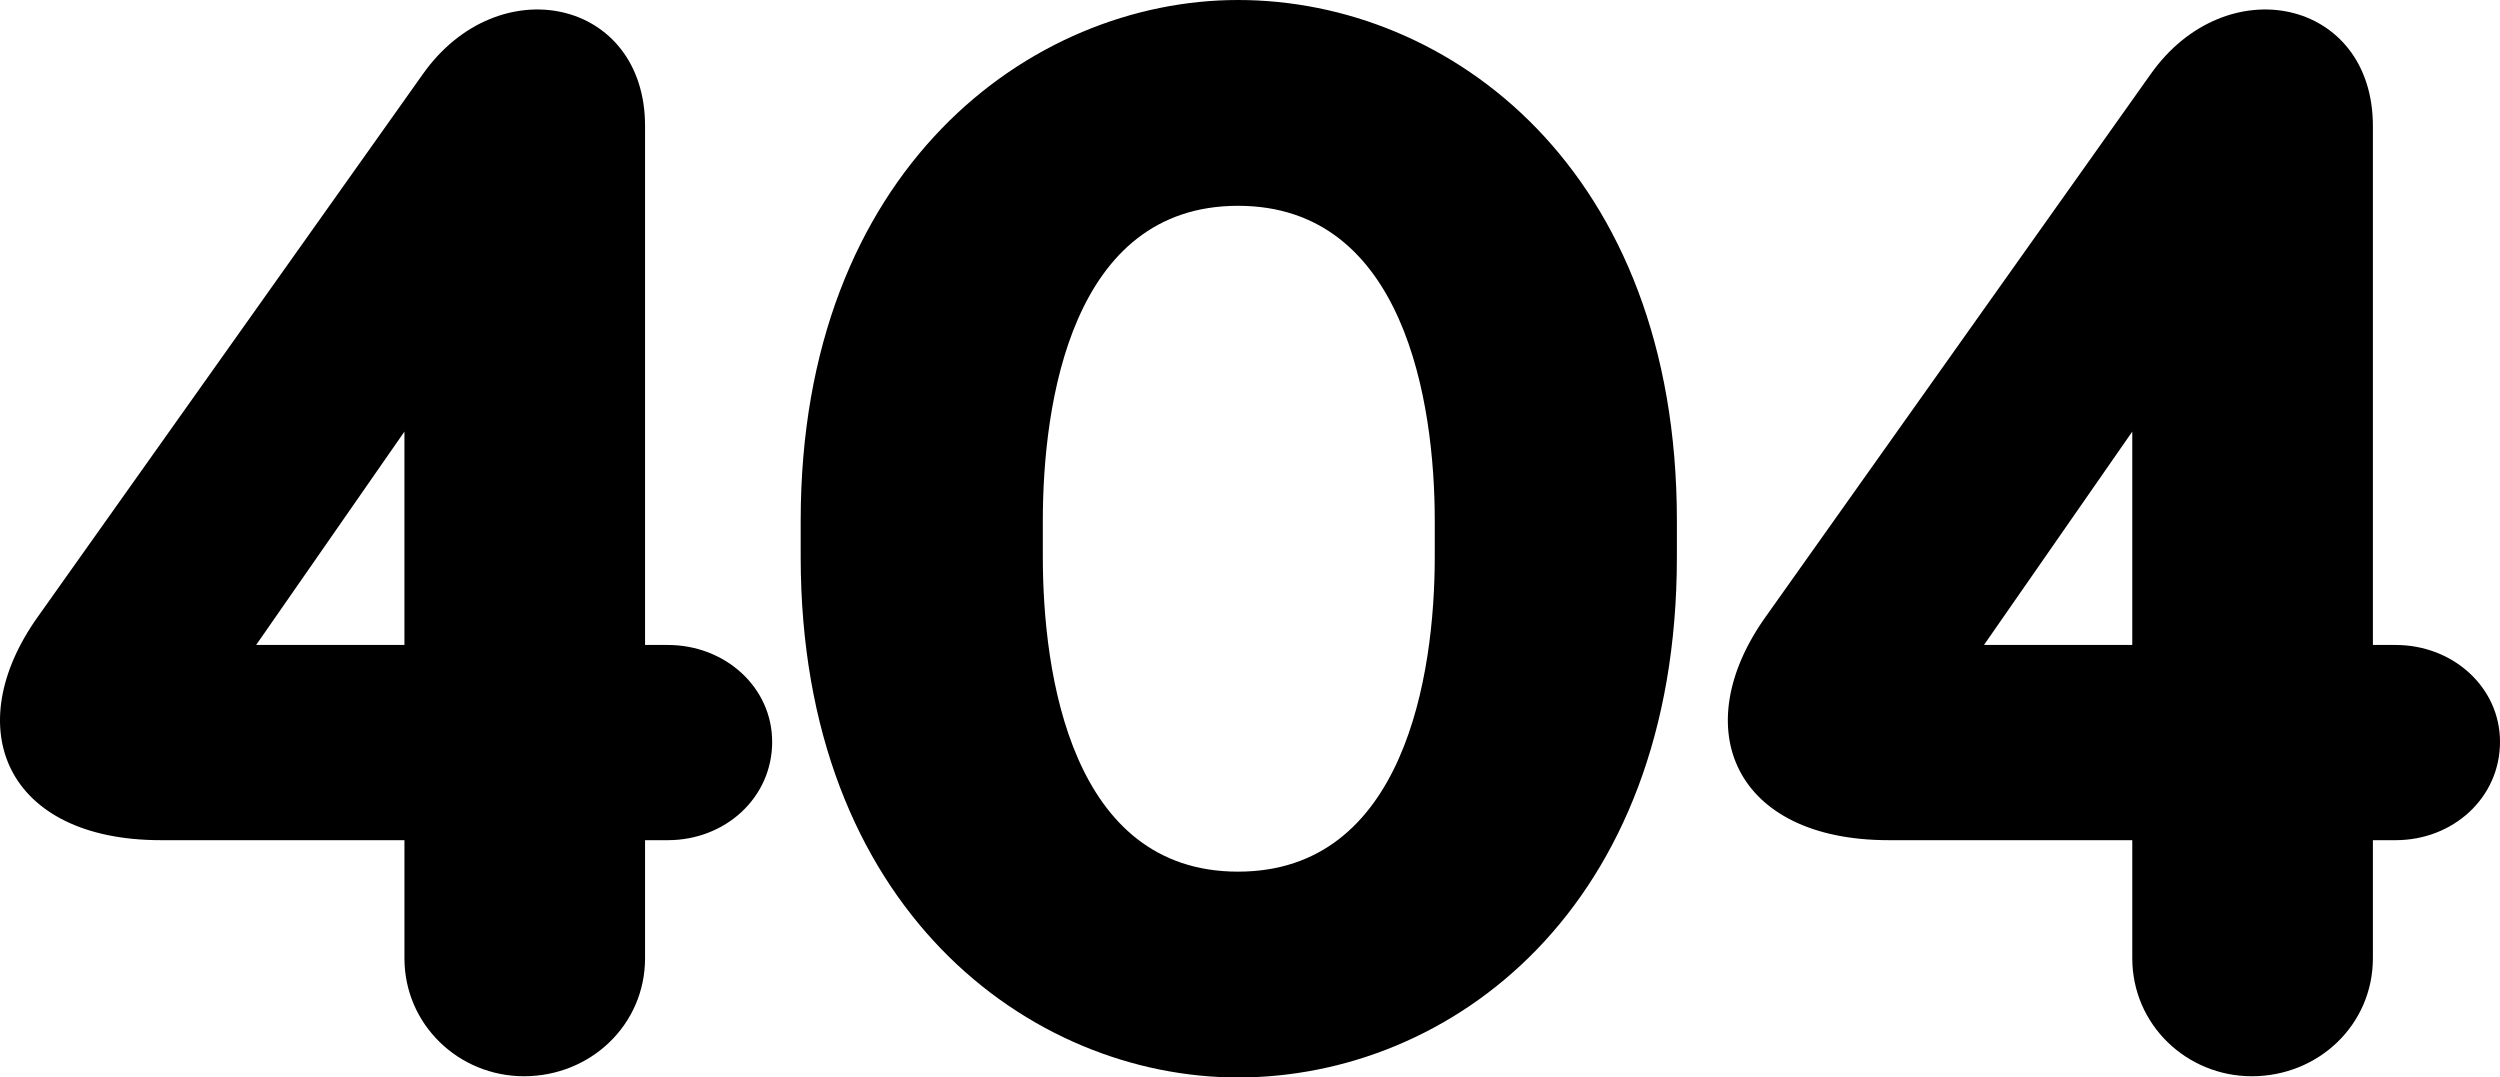 <svg data-name="Слой 1" xmlns="http://www.w3.org/2000/svg" viewBox="0 0 1305.1 562.48"><path d="M348.591 336.697c30.02 0 54.51 22.119 54.51 50.56 0 29.229-24.49 51.35-54.51 51.35h-11.846v61.618c0 34.759-28.439 61.619-63.2 61.619-33.97 0-62.41-26.86-62.41-61.619v-61.62H83.945c-80.579 0-105.859-58.46-63.989-116.919L220.613 38.869C260.113-17.22 336.745-.63 336.745 65.725v270.972zm-214.878 0h77.419V225.308zm741.688-64.94v18.96c0 184.068-118.5 271.758-229.1 271.758-108.229 0-228.308-87.689-228.308-271.758v-18.96C417.995 88.479 538.074 0 646.302 0c110.6 0 229.099 88.479 229.099 271.757zm-331.007 0v18.96c0 61.619 15.01 164.318 101.909 164.318s102.7-102.7 102.7-164.318v-18.96c0-61.62-15.8-164.318-102.7-164.318S544.394 210.138 544.394 271.757zm706.197 64.94c30.02 0 54.51 22.119 54.51 50.56 0 29.229-24.49 51.35-54.51 51.35h-11.846v61.618c0 34.759-28.439 61.619-63.2 61.619-33.97 0-62.41-26.86-62.41-61.619v-61.62h-127.19c-80.579 0-105.859-58.46-63.989-116.919l200.657-282.817c39.5-56.089 116.129-39.5 116.129 26.86v270.968zm-214.878 0h77.419V225.308z"/></svg>